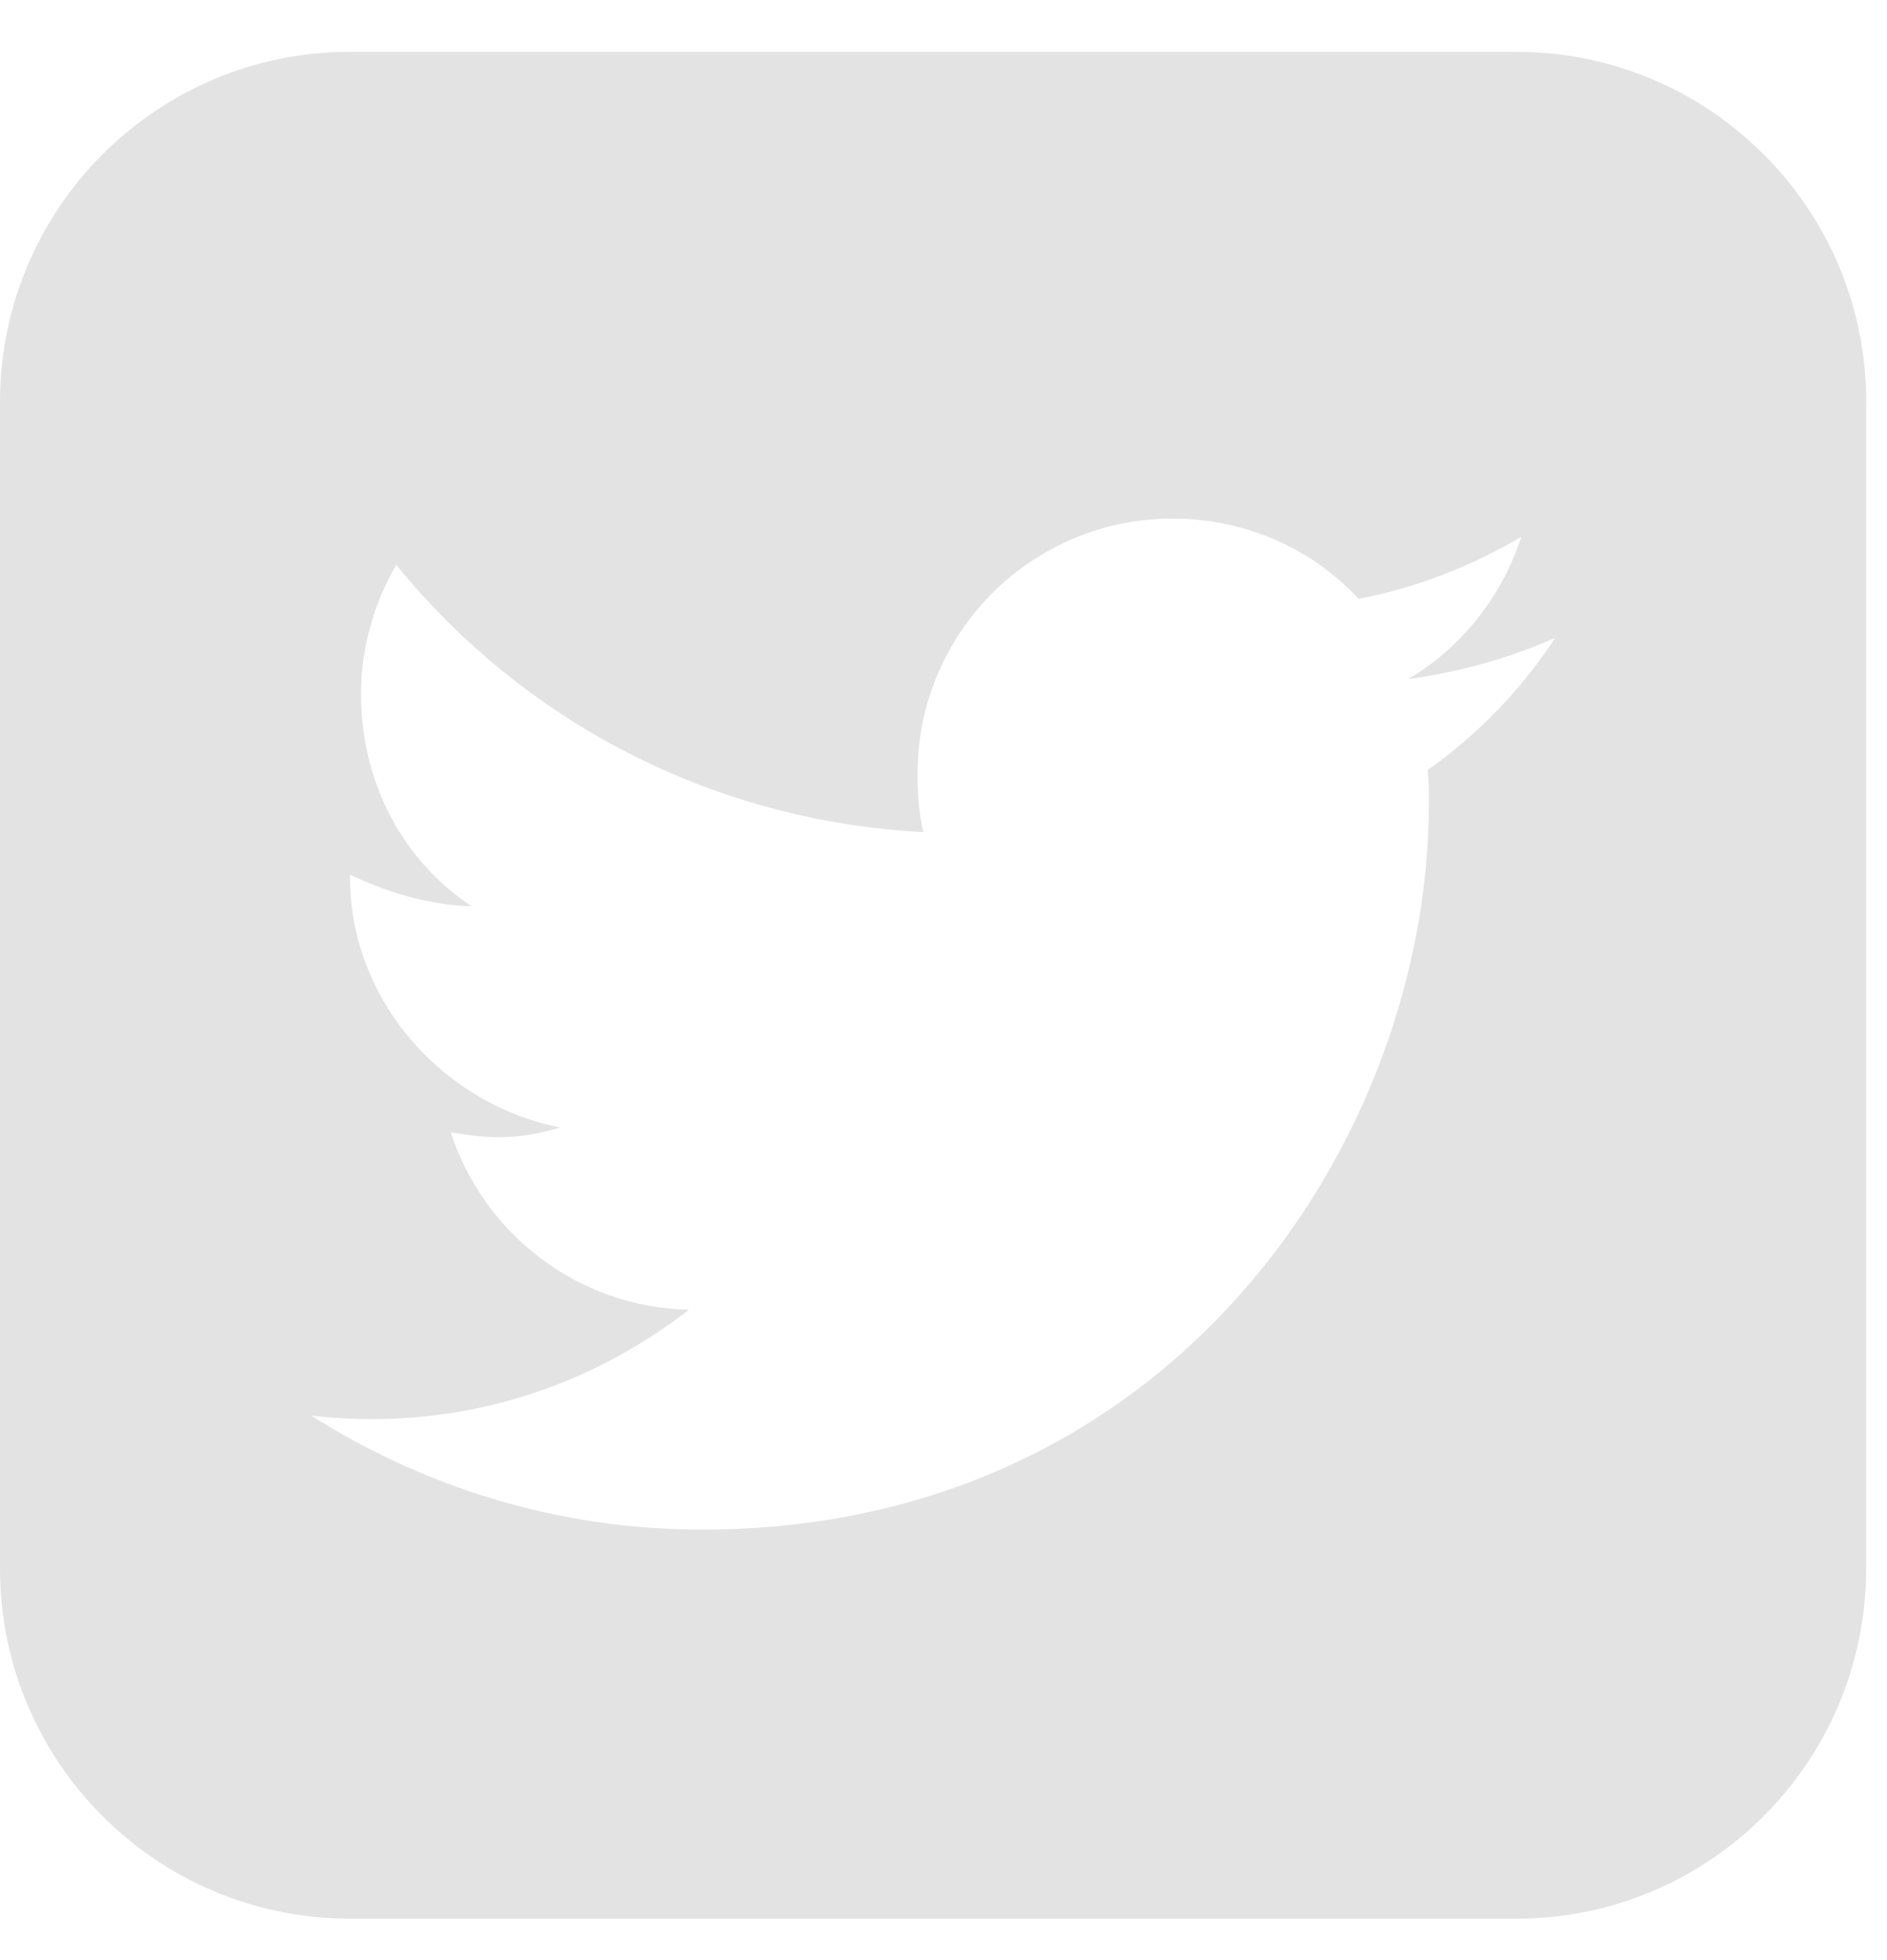 <svg width="26" height="27" viewBox="0 0 26 27" xmlns="http://www.w3.org/2000/svg"><title>twitter square</title><path d="M21.43 8.783c-.47.72-1.073 1.34-1.76 1.825.018.15.018.302.018.452 0 4.654-3.55 10.01-10.012 10.01-1.992 0-3.833-.585-5.39-1.572.268.033.552.05.837.05 1.657 0 3.164-.57 4.37-1.507-1.54-.032-2.83-1.053-3.282-2.443.22.034.436.067.654.067.318 0 .552-.05.854-.134-1.608-.318-2.897-1.74-2.897-3.45v-.032c.537.25 1.09.418 1.676.435-.955-.636-1.524-1.707-1.524-2.93 0-.636.184-1.255.486-1.774 1.74 2.142 4.336 3.53 7.265 3.682-.067-.25-.083-.536-.083-.804 0-1.942 1.573-3.515 3.515-3.515 1.005 0 1.925.418 2.562 1.105.803-.15 1.556-.452 2.243-.854-.268.82-.82 1.523-1.557 1.96.72-.102 1.39-.286 2.026-.57zm4.284-3.247c0-2.662-2.16-4.822-4.82-4.822H4.82C2.16.714 0 2.874 0 5.536v16.07c0 2.663 2.16 4.823 4.82 4.823h16.073c2.662 0 4.82-2.16 4.82-4.823V5.537z" fill="#E3E3E3" fill-rule="evenodd"/></svg>